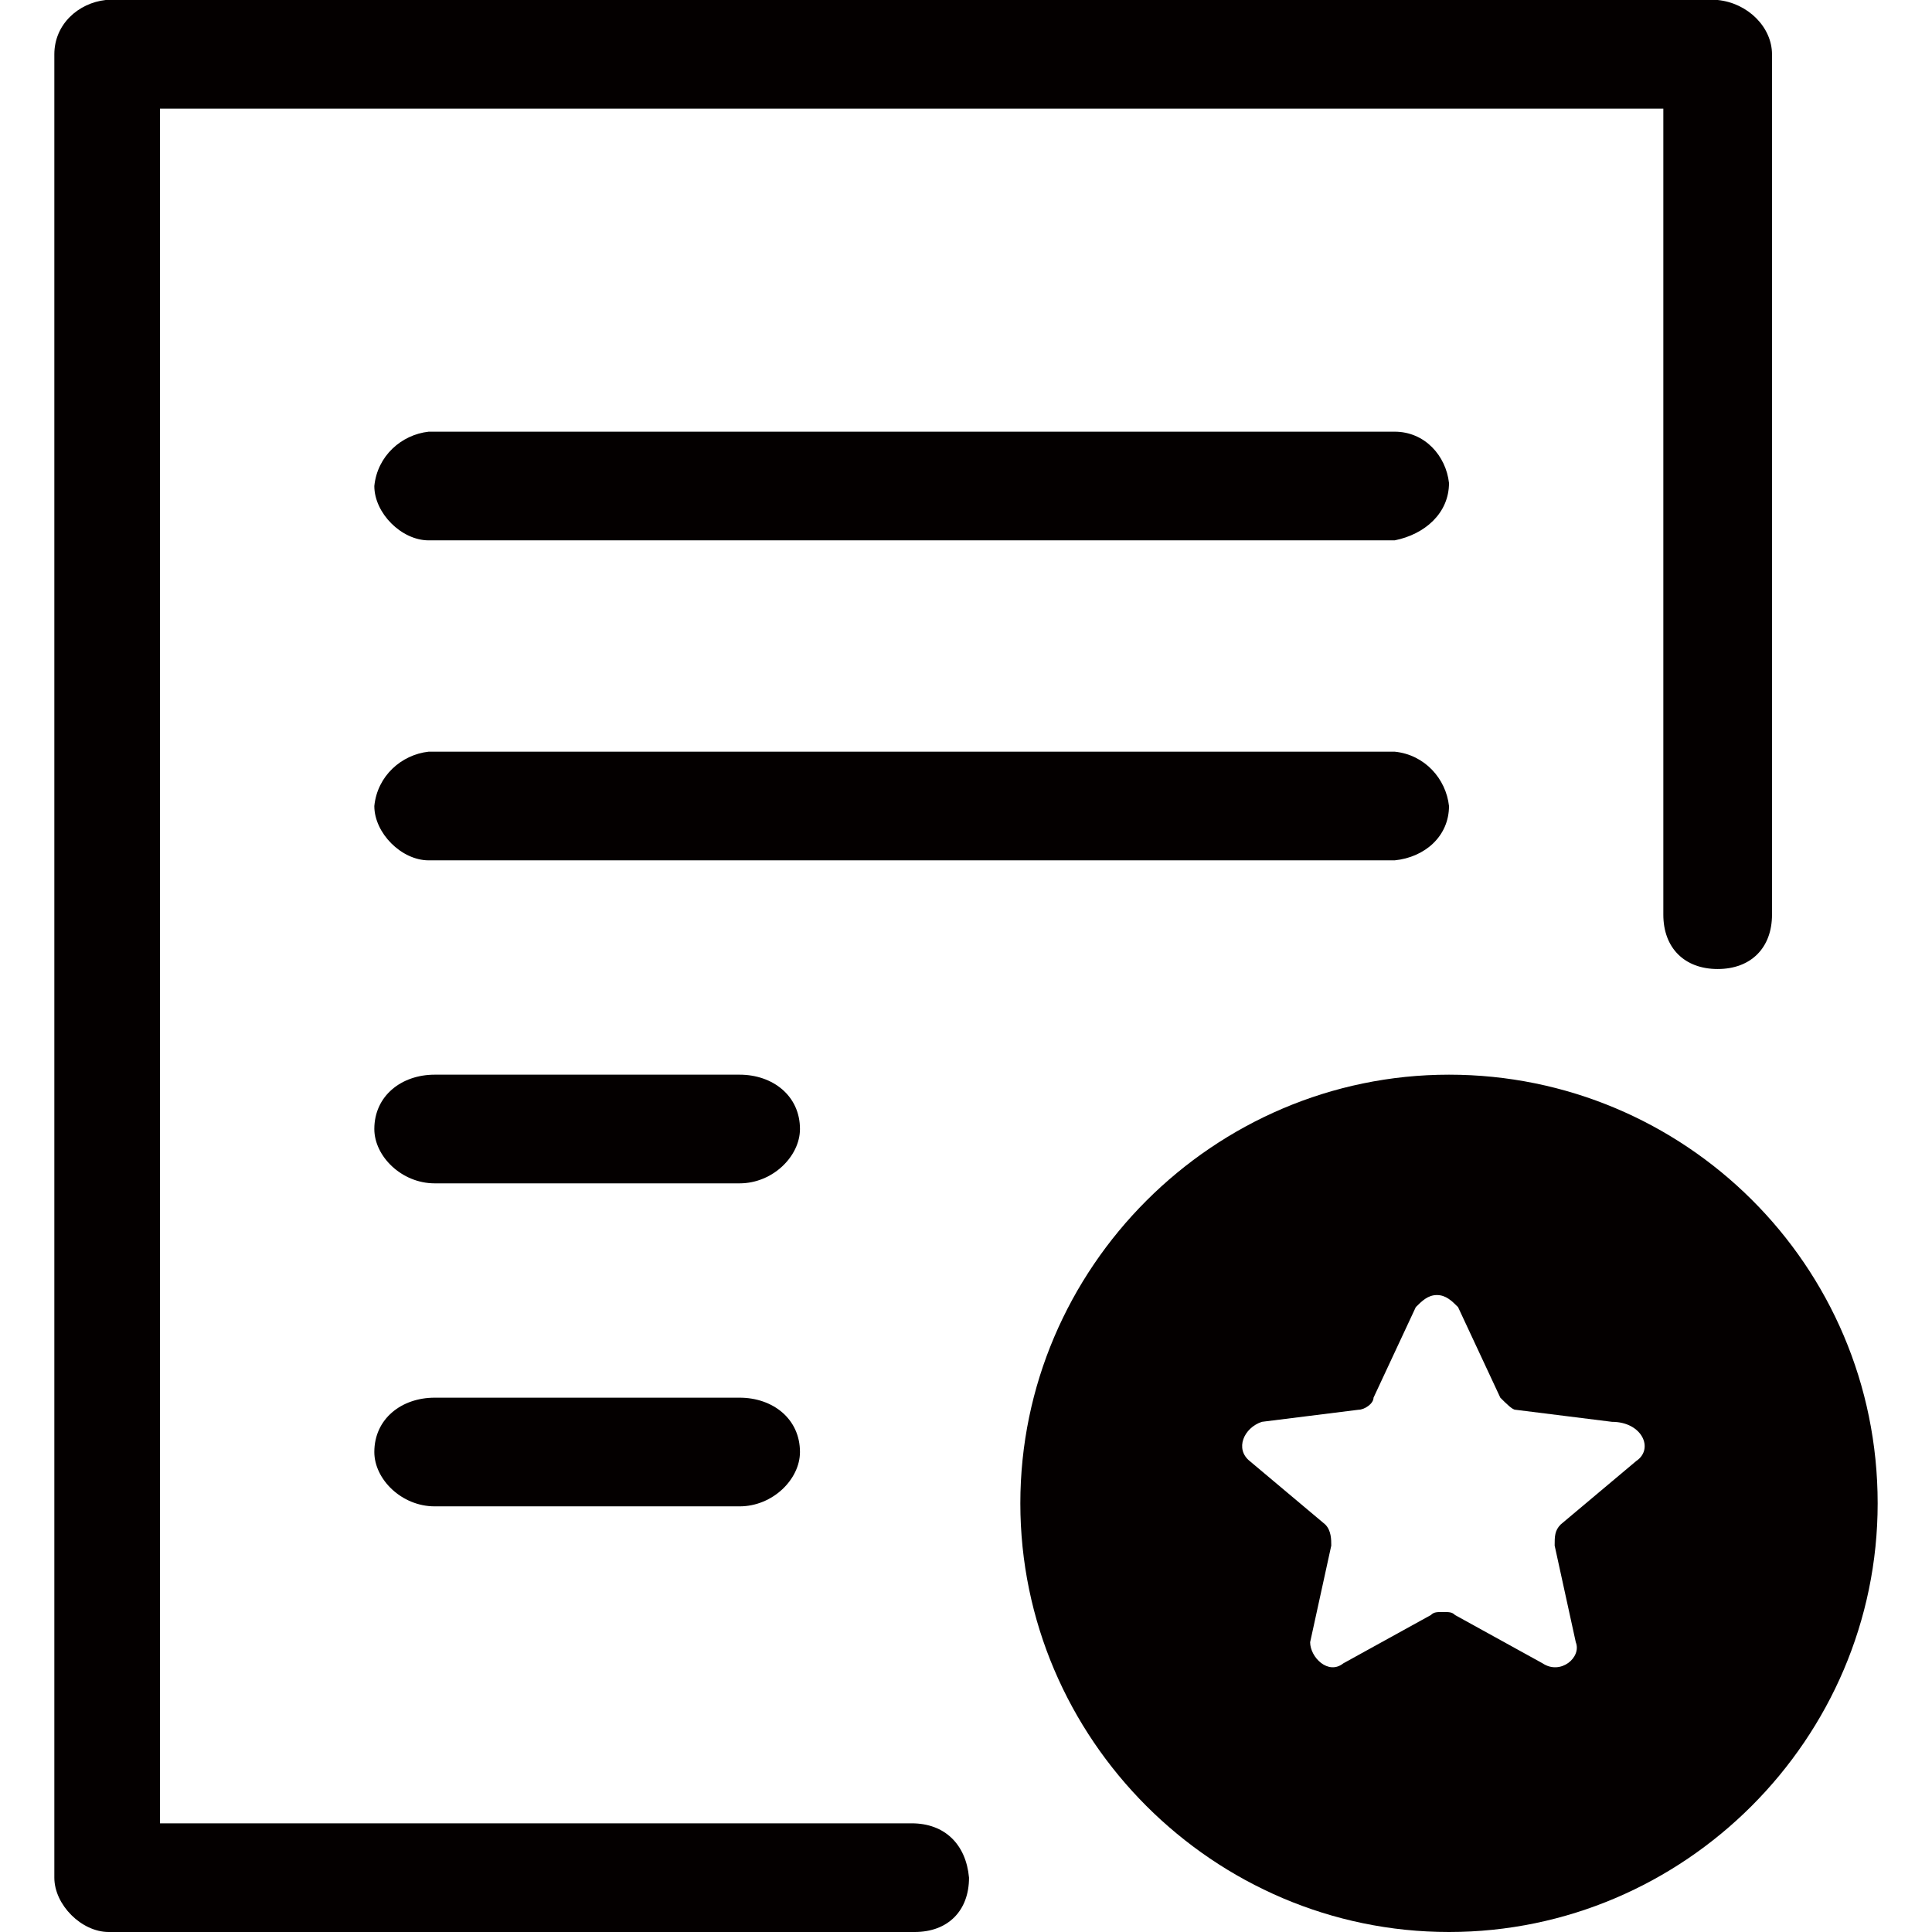 <?xml version="1.0" encoding="utf-8"?>
<!-- Generator: Adobe Illustrator 19.0.0, SVG Export Plug-In . SVG Version: 6.00 Build 0)  -->
<svg version="1.1" id="图层_1" xmlns="http://www.w3.org/2000/svg" xmlns:xlink="http://www.w3.org/1999/xlink" x="0px" y="0px"
	 viewBox="0 0 64 64" style="enable-background:new 0 0 64 64;" xml:space="preserve">
<style type="text/css">
	.st0{fill:#040000;}
</style>
<g id="XMLID_766_">
	<path id="XMLID_805_" class="st0" d="M24.5,46.3H14.4c-1.1,0-2,0.7-2,1.8c0,0.9,0.9,1.8,2,1.8h10.1c1.1,0,2-0.9,2-1.8
		C26.5,47,25.6,46.3,24.5,46.3z"/>
	<path id="XMLID_804_" class="st0" d="M48,26.7c-0.1-0.9-0.8-1.7-1.8-1.8h-32c-0.9,0.1-1.7,0.8-1.8,1.8c0,0.9,0.9,1.8,1.8,1.8h32
		C47.2,28.4,48,27.7,48,26.7z"/>
	<path id="XMLID_803_" class="st0" d="M24.5,35.6H14.4c-1.1,0-2,0.7-2,1.8c0,0.9,0.9,1.8,2,1.8h10.1c1.1,0,2-0.9,2-1.8
		C26.5,36.3,25.6,35.6,24.5,35.6z"/>
	<path id="XMLID_802_" class="st0" d="M46.2,14.3h-32c-0.9,0.1-1.7,0.8-1.8,1.8c0,0.9,0.9,1.8,1.8,1.8h32C47.2,17.7,48,17,48,16
		C47.9,15.1,47.2,14.3,46.2,14.3z"/>
	<path id="XMLID_801_" class="st0" d="M30.2,60.4H5.3V3.6h49.8v26.7c0,1.1,0.7,1.8,1.8,1.8c1.1,0,1.8-0.7,1.8-1.8V1.8
		c0-0.9-0.8-1.7-1.8-1.8H3.5C2.6,0.1,1.8,0.8,1.8,1.8v60.4c0,0.9,0.9,1.8,1.8,1.8h26.7c1.1,0,1.8-0.7,1.8-1.8
		C32,61.1,31.3,60.4,30.2,60.4z"/>
	<path id="XMLID_728_" class="st0" d="M48,35.6c-7.8,0-14.2,6.4-14.2,14.2C33.8,57.6,40.2,64,48,64c7.8,0,14.2-6.4,14.2-14.2
		C62.2,41.9,55.8,35.6,48,35.6z M54.2,48.4l-2.5,2.1c-0.2,0.2-0.2,0.4-0.2,0.7l0.7,3.2c0.2,0.5-0.5,1.1-1.1,0.7l-2.9-1.6
		c-0.1-0.1-0.2-0.1-0.4-0.1s-0.3,0-0.4,0.1l-2.9,1.6c-0.5,0.4-1.1-0.2-1.1-0.7l0.7-3.2c0-0.2,0-0.5-0.2-0.7l-2.5-2.1
		c-0.5-0.4-0.2-1.1,0.4-1.3l3.2-0.4c0.2,0,0.5-0.2,0.5-0.4l1.4-3c0.2-0.2,0.4-0.4,0.7-0.4c0.3,0,0.5,0.2,0.7,0.4l1.4,3
		c0.2,0.2,0.4,0.4,0.5,0.4l3.2,0.4C54.4,47.1,54.8,48,54.2,48.4z"/>
</g>
</svg>
